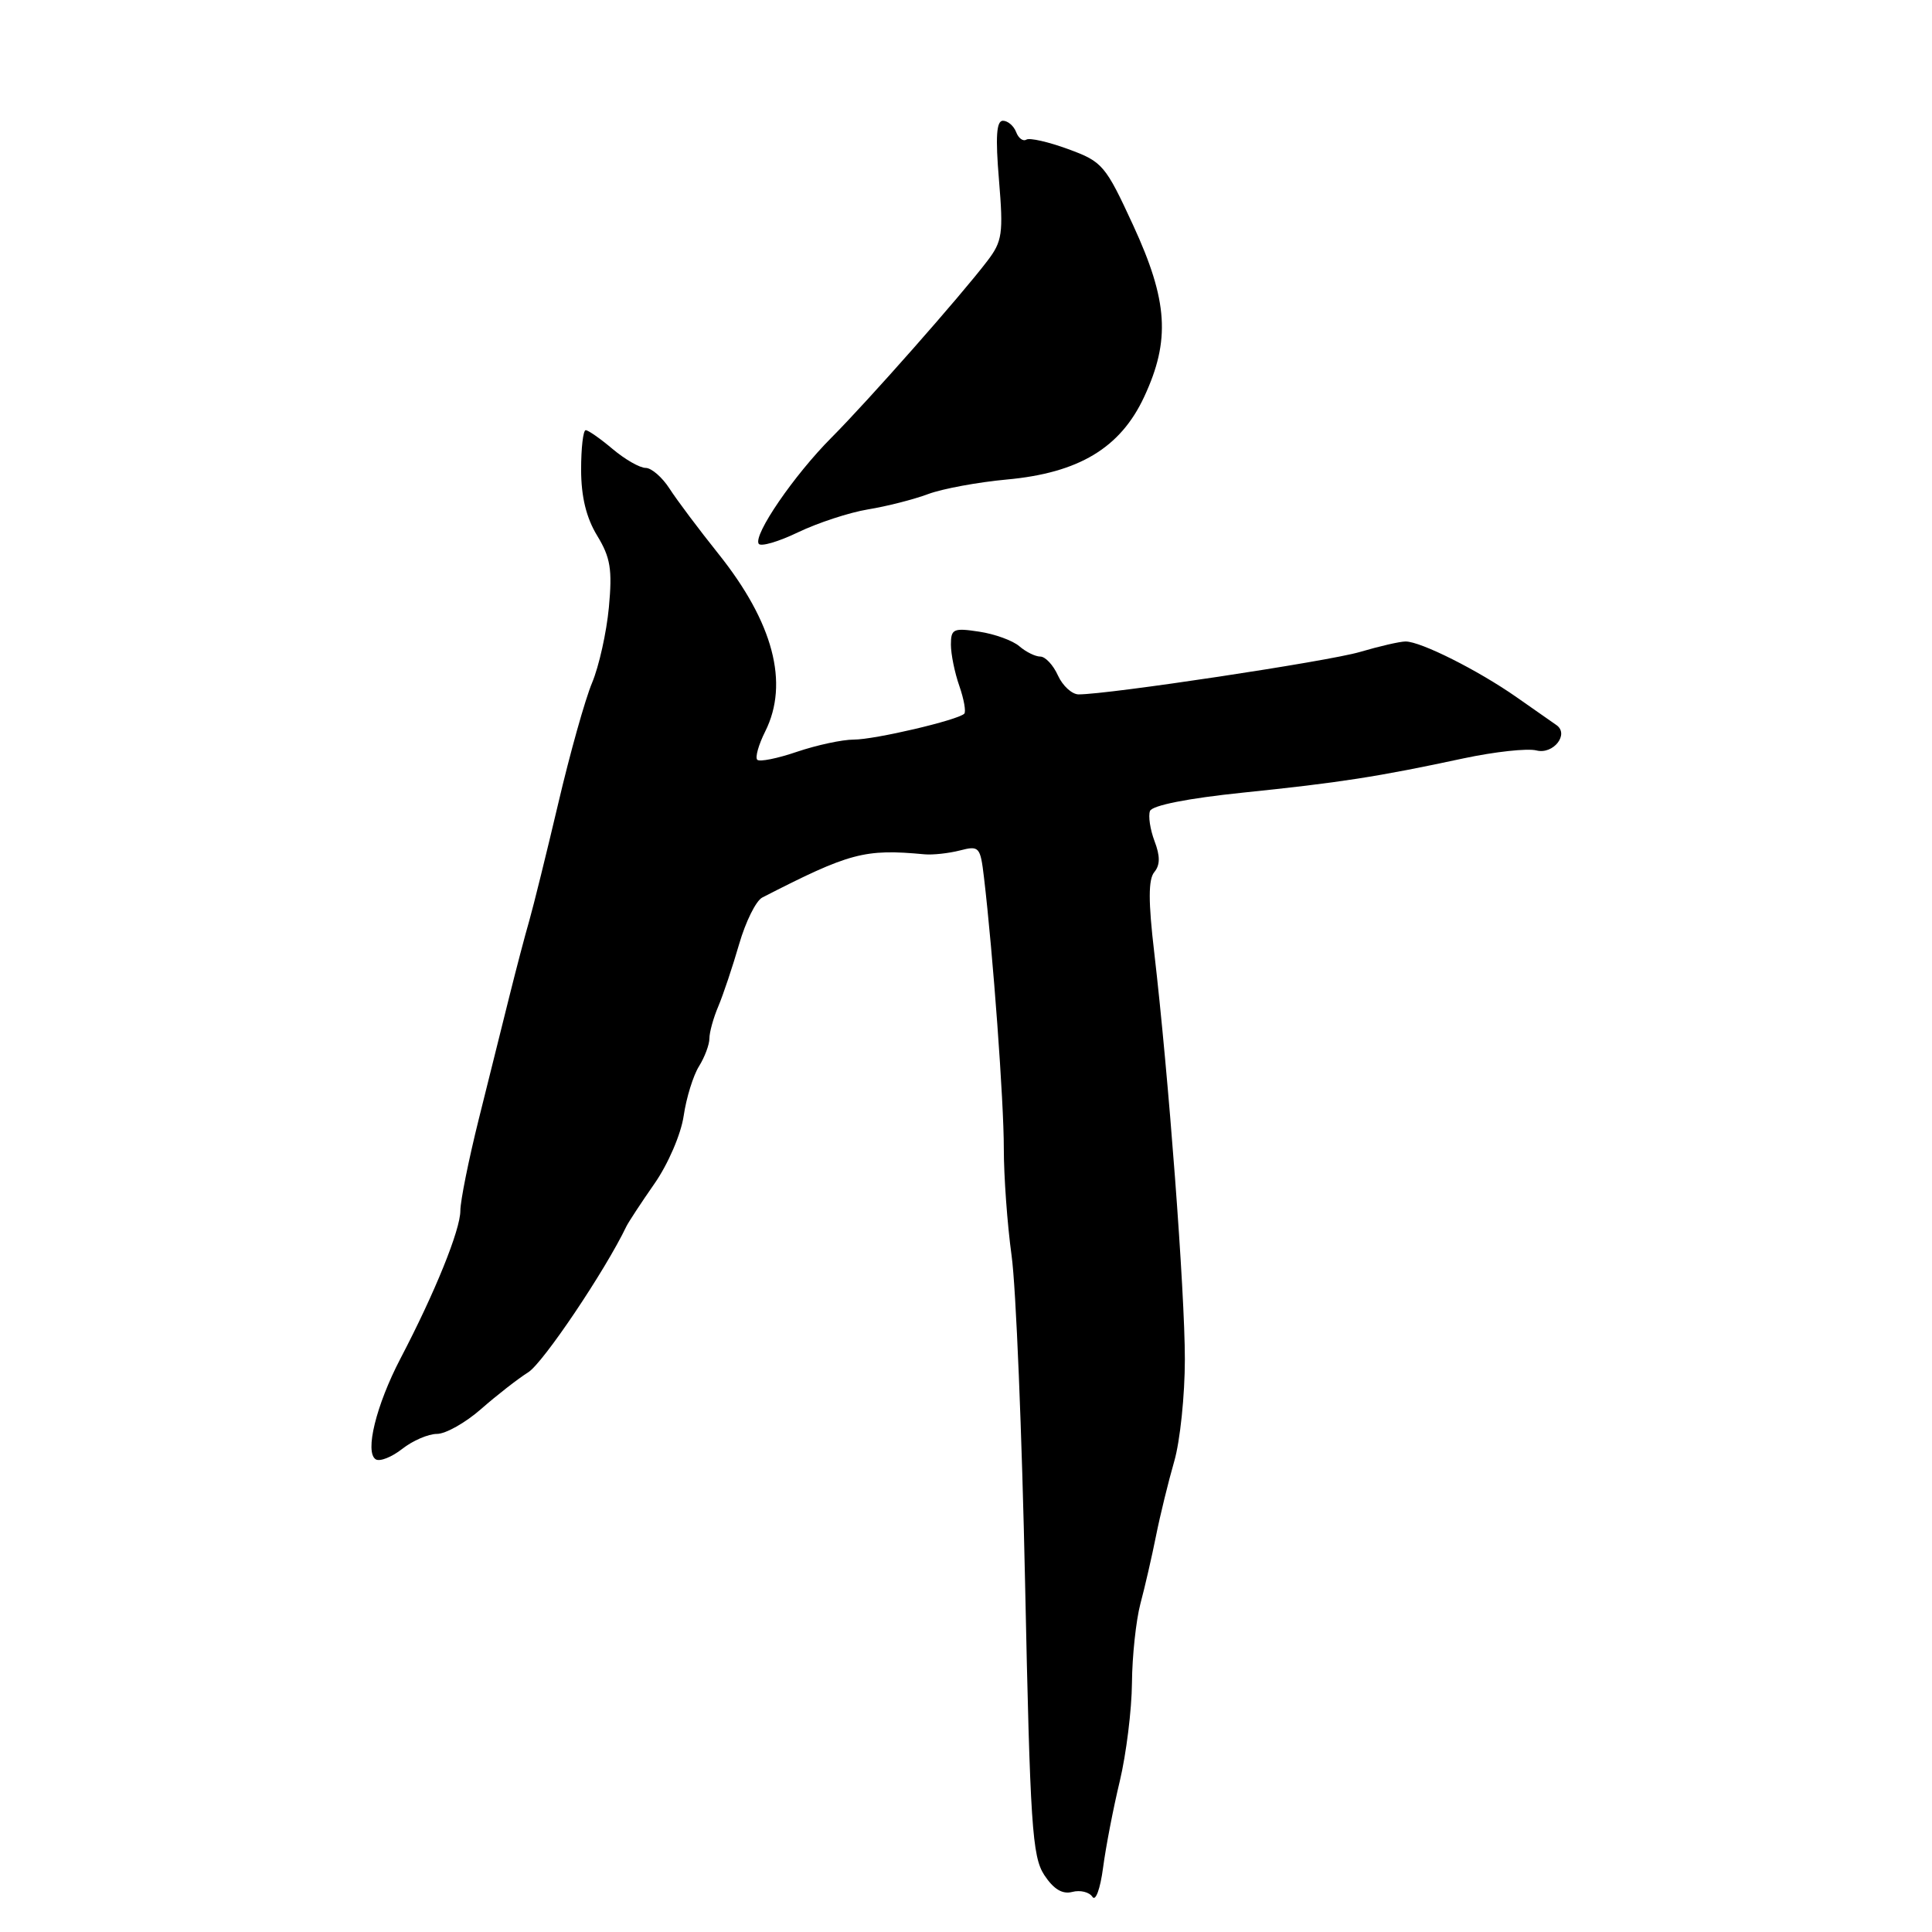 <?xml version="1.0" encoding="UTF-8" standalone="no"?>
<!DOCTYPE svg PUBLIC "-//W3C//DTD SVG 1.1//EN" "http://www.w3.org/Graphics/SVG/1.1/DTD/svg11.dtd" >
<svg xmlns="http://www.w3.org/2000/svg" xmlns:xlink="http://www.w3.org/1999/xlink" version="1.1" viewBox="0 0 256 256">
 <g >
 <path fill="currentColor"
d=" M 148.38 236.00 C 149.23 232.43 149.96 226.57 149.99 223.00 C 150.02 219.43 150.53 214.70 151.11 212.50 C 151.70 210.30 152.63 206.25 153.18 203.50 C 153.73 200.75 154.82 196.31 155.59 193.64 C 156.37 190.96 157.00 184.87 157.00 180.10 C 157.00 171.16 154.85 142.61 152.94 126.19 C 152.15 119.46 152.15 116.52 152.95 115.56 C 153.73 114.62 153.74 113.44 152.98 111.45 C 152.40 109.91 152.13 108.12 152.38 107.46 C 152.66 106.72 157.41 105.78 164.67 105.03 C 177.51 103.71 182.54 102.93 193.96 100.48 C 198.06 99.61 202.40 99.13 203.60 99.44 C 205.83 100.00 207.96 97.28 206.24 96.08 C 205.78 95.76 203.40 94.10 200.95 92.38 C 195.83 88.80 188.26 85.00 186.25 85.00 C 185.49 85.00 182.77 85.63 180.19 86.39 C 175.98 87.63 146.87 92.02 142.91 92.01 C 142.04 92.00 140.81 90.88 140.18 89.50 C 139.56 88.12 138.51 87.00 137.85 87.00 C 137.19 87.00 135.95 86.39 135.08 85.64 C 134.21 84.88 131.81 84.01 129.75 83.70 C 126.34 83.18 126.00 83.33 126.00 85.41 C 126.00 86.67 126.50 89.14 127.12 90.90 C 127.73 92.66 128.02 94.31 127.77 94.57 C 126.91 95.42 115.93 98.00 113.13 98.00 C 111.60 98.00 108.23 98.73 105.62 99.61 C 103.02 100.50 100.64 100.98 100.34 100.67 C 100.04 100.37 100.51 98.68 101.40 96.91 C 104.59 90.52 102.47 82.49 95.20 73.39 C 92.61 70.15 89.69 66.26 88.72 64.75 C 87.75 63.24 86.32 62.00 85.55 62.00 C 84.78 62.00 82.82 60.88 81.18 59.50 C 79.55 58.12 77.94 57.00 77.61 57.00 C 77.27 57.00 77.00 59.36 77.00 62.25 C 77.01 65.83 77.68 68.60 79.13 70.98 C 80.89 73.87 81.15 75.46 80.68 80.48 C 80.37 83.79 79.37 88.28 78.46 90.46 C 77.54 92.64 75.52 99.84 73.97 106.46 C 72.41 113.08 70.68 120.08 70.13 122.00 C 69.57 123.92 68.39 128.43 67.50 132.00 C 66.61 135.57 64.78 142.90 63.44 148.29 C 62.10 153.67 61.00 159.13 61.00 160.42 C 61.00 162.96 57.64 171.27 53.06 180.02 C 49.84 186.19 48.30 192.45 49.79 193.37 C 50.33 193.70 51.90 193.08 53.29 191.99 C 54.68 190.89 56.76 190.00 57.90 190.00 C 59.05 190.00 61.68 188.52 63.75 186.70 C 65.81 184.89 68.62 182.70 70.00 181.83 C 71.97 180.59 80.20 168.35 83.00 162.50 C 83.28 161.93 84.95 159.38 86.72 156.84 C 88.52 154.26 90.23 150.30 90.59 147.86 C 90.94 145.46 91.86 142.50 92.62 141.29 C 93.38 140.07 94.00 138.41 94.00 137.60 C 94.00 136.79 94.53 134.86 95.19 133.32 C 95.84 131.77 97.08 128.07 97.94 125.10 C 98.80 122.13 100.17 119.36 101.00 118.93 C 112.61 112.97 114.55 112.46 122.50 113.20 C 123.60 113.30 125.71 113.07 127.19 112.69 C 129.75 112.03 129.90 112.20 130.38 116.25 C 131.58 126.39 133.02 146.03 133.01 152.18 C 133.01 155.85 133.47 162.23 134.04 166.37 C 134.62 170.50 135.42 190.04 135.83 209.79 C 136.50 241.89 136.77 245.99 138.37 248.45 C 139.61 250.33 140.77 251.03 142.08 250.69 C 143.14 250.41 144.34 250.71 144.75 251.34 C 145.17 251.99 145.79 250.29 146.16 247.50 C 146.52 244.75 147.52 239.57 148.38 236.00 Z  M 115.00 67.50 C 117.47 67.10 121.08 66.18 123.00 65.46 C 124.92 64.75 129.60 63.89 133.39 63.54 C 142.94 62.67 148.46 59.36 151.61 52.58 C 155.10 45.09 154.77 39.87 150.15 29.85 C 146.47 21.87 146.09 21.42 141.54 19.76 C 138.93 18.80 136.43 18.23 136.00 18.50 C 135.56 18.77 134.95 18.32 134.64 17.49 C 134.32 16.67 133.53 16.00 132.89 16.00 C 132.03 16.00 131.89 18.13 132.37 23.85 C 132.96 30.97 132.82 31.97 130.81 34.60 C 127.28 39.23 115.05 53.09 110.16 58.00 C 105.21 62.97 99.80 70.87 100.53 72.05 C 100.79 72.47 103.14 71.79 105.75 70.53 C 108.36 69.28 112.53 67.91 115.00 67.50 Z "/>
</g>
</svg>